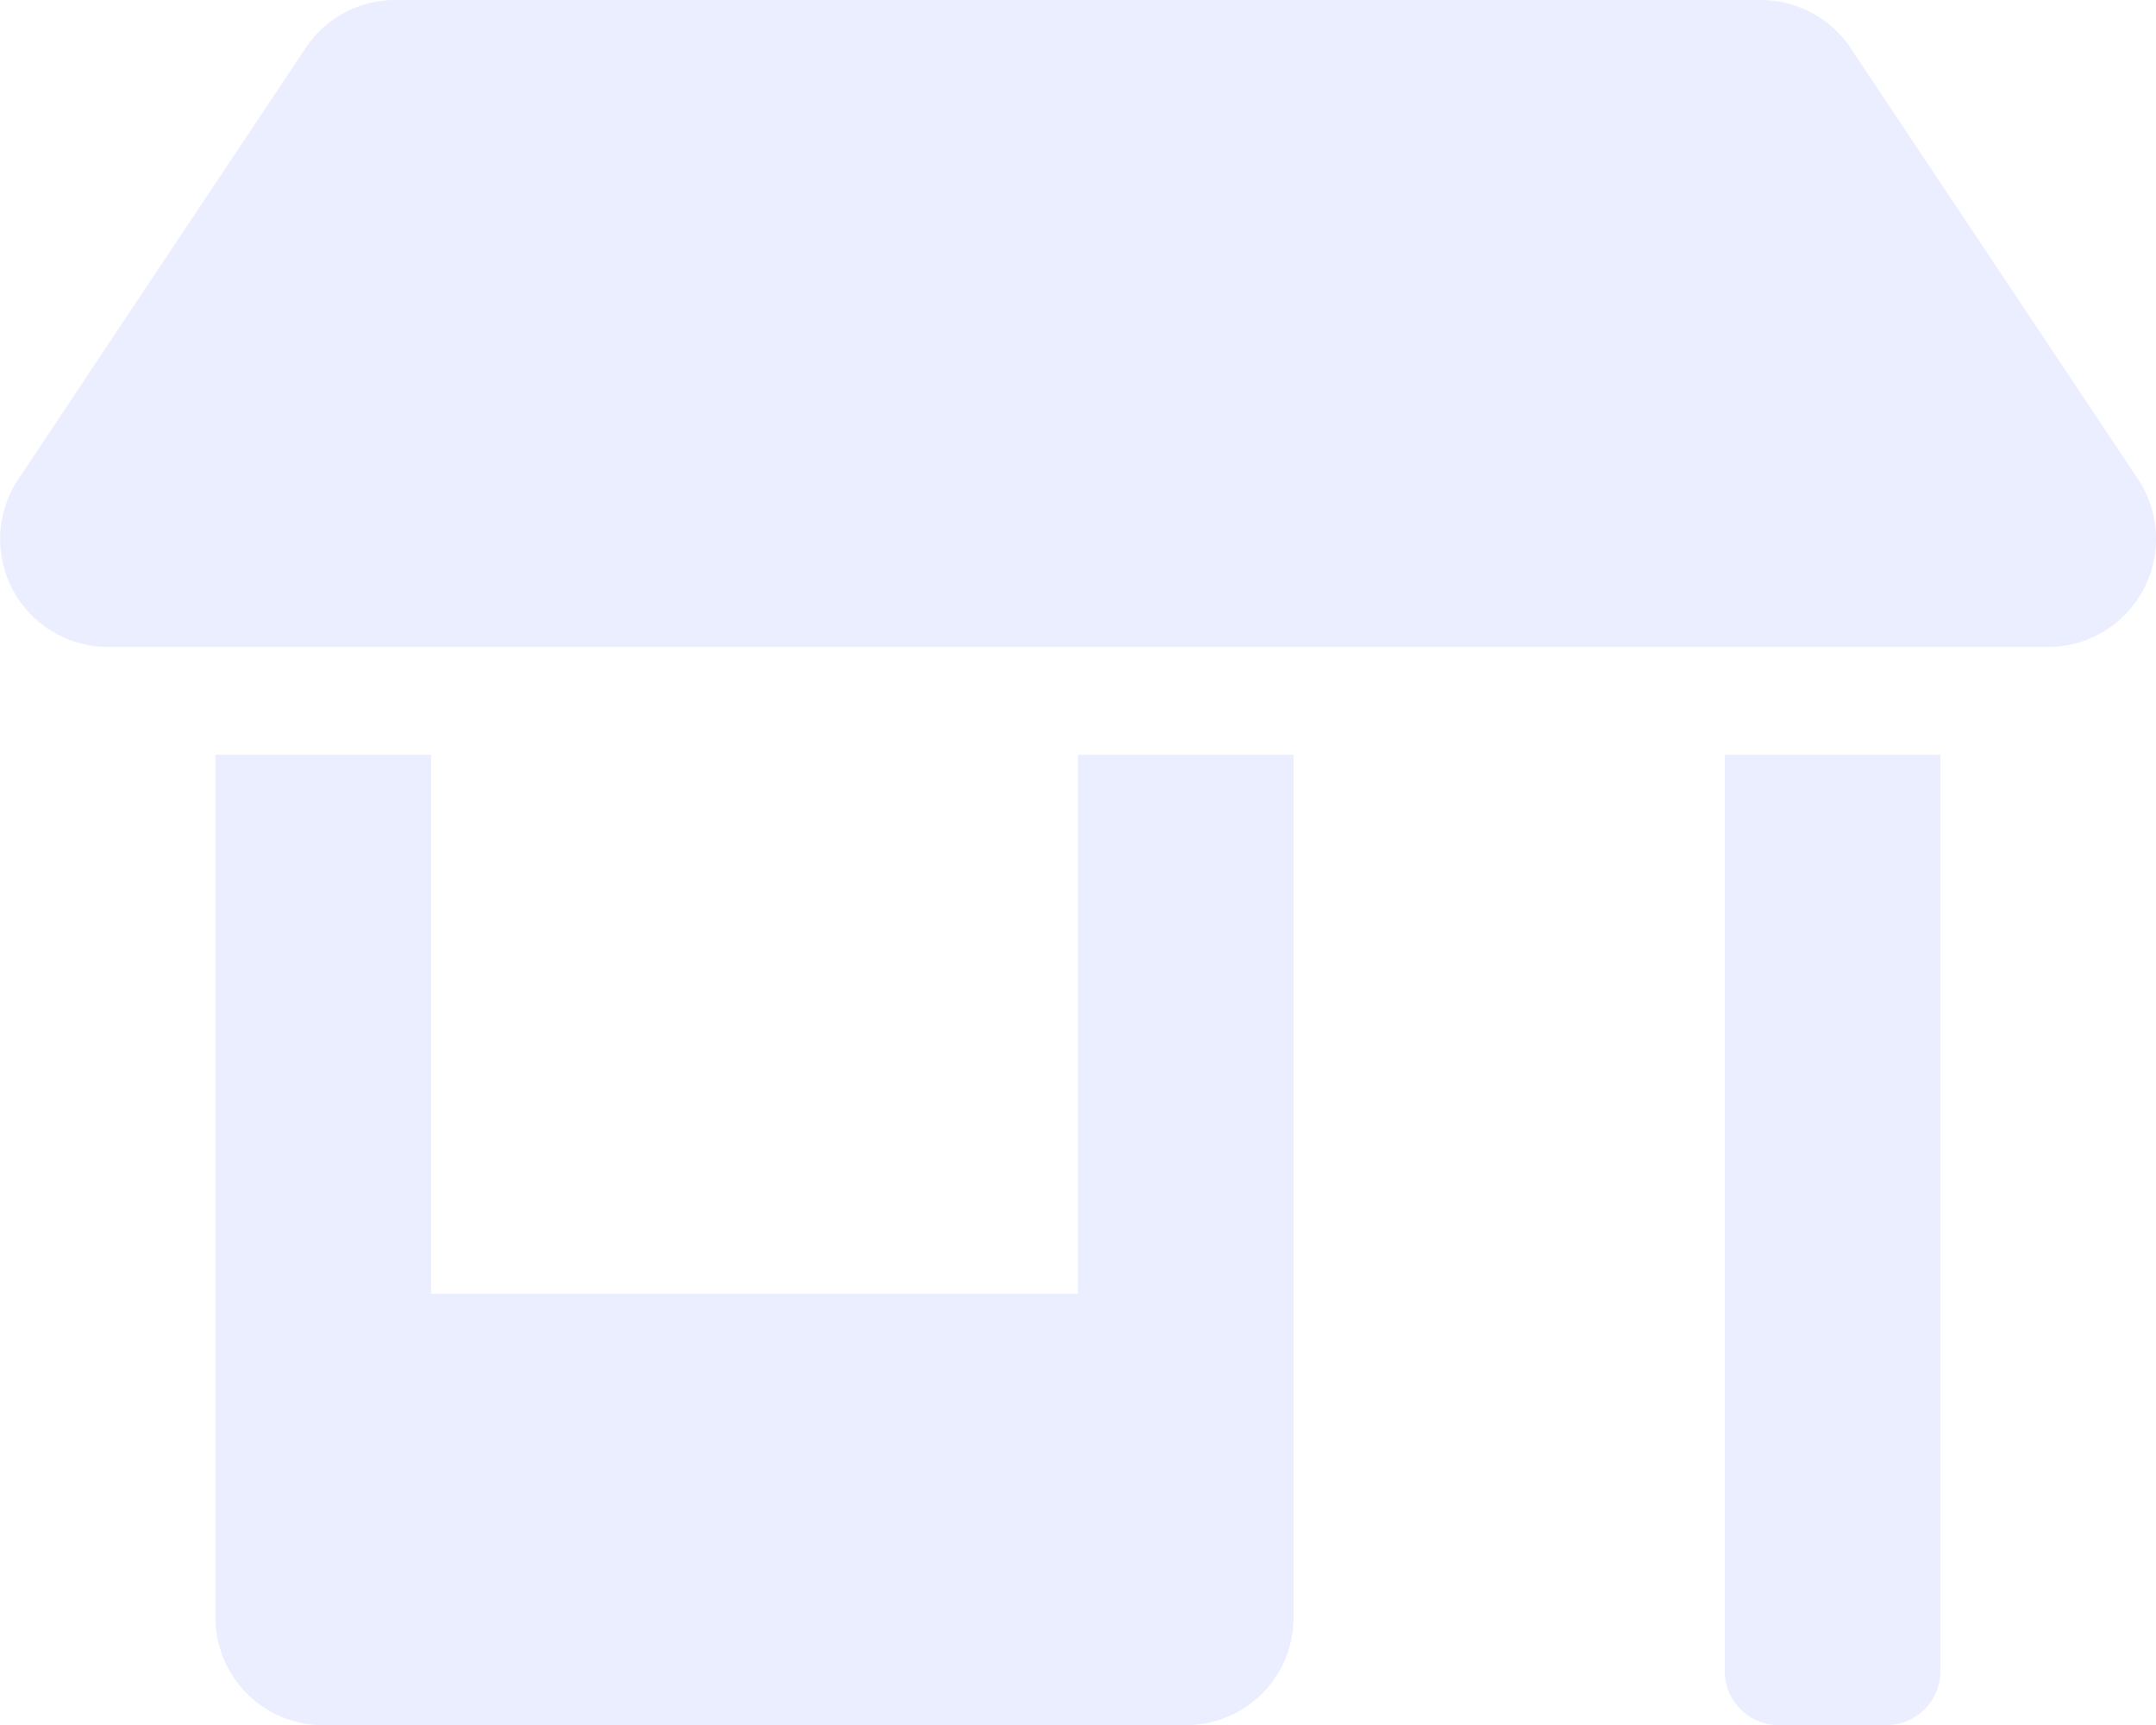 <svg xmlns="http://www.w3.org/2000/svg" width="82.136" height="65.715" viewBox="0 0 82.136 65.715"><defs><style>.a{fill:#3056f5;opacity:0.099;}</style></defs><path class="a" d="M41.116,49.286H16.473V28.75H8.259V61.608a4.1,4.1,0,0,0,4.107,4.107H45.224a4.1,4.1,0,0,0,4.107-4.107V28.75H41.116ZM81.5,18.251,70.547,1.823A4.13,4.13,0,0,0,67.12,0H15.113A4.09,4.09,0,0,0,11.7,1.823L.751,18.251a4.107,4.107,0,0,0,3.414,6.392H78.081A4.115,4.115,0,0,0,81.5,18.251ZM65.759,63.661a2.06,2.06,0,0,0,2.054,2.054H71.92a2.06,2.06,0,0,0,2.054-2.054V28.75H65.759Z" transform="translate(-0.051)"/></svg>